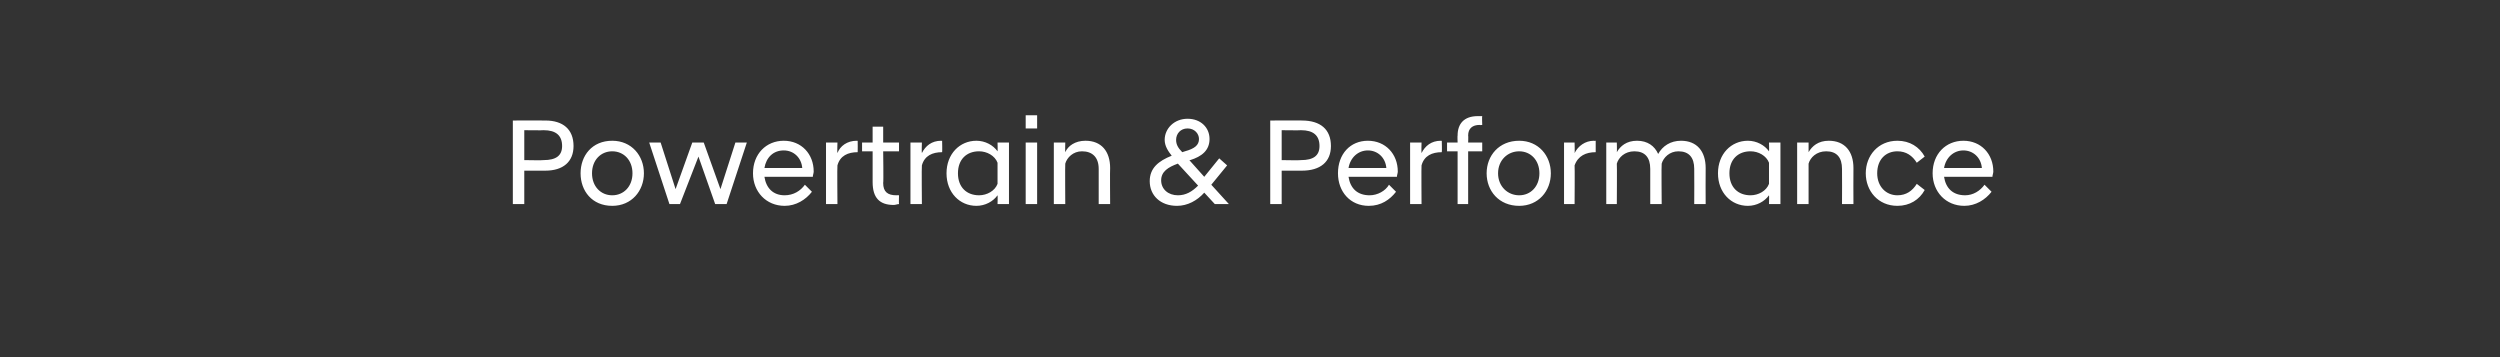<?xml version="1.0" standalone="no"?><!DOCTYPE svg PUBLIC "-//W3C//DTD SVG 1.1//EN" "http://www.w3.org/Graphics/SVG/1.1/DTD/svg11.dtd"><svg xmlns="http://www.w3.org/2000/svg" version="1.1" width="284.2px" height="40.6px" viewBox="0 -1 284.2 40.6" style="top:-1px"><rect x="0" y="-1" width="284.2" height="40.6" fill="#333333" stroke="none"/><desc>Powertrain &amp; Performance</desc><defs/><g id="Polygon49993"><path d="m58.3 12.7s3.68-.02 3.7 0c2 0 3.2 1 3.2 2.9c0 1.8-1.2 2.8-3.2 2.8h-2.4v3.8h-1.3v-9.5zm3.5 4.5c1.4 0 2.1-.5 2.1-1.6c0-1.2-.7-1.8-2.1-1.8c.02.03-2.2 0-2.2 0v3.4s2.22.04 2.2 0zm4.2 1.5c0-2 1.3-3.7 3.6-3.7c2.2 0 3.6 1.7 3.6 3.7c0 2-1.4 3.7-3.6 3.7c-2.3 0-3.6-1.7-3.6-3.7zm5.9 0c0-1.5-1-2.5-2.3-2.5c-1.3 0-2.3 1-2.3 2.5c0 1.5 1 2.5 2.3 2.5c1.3 0 2.3-1 2.3-2.5zm1.9-3.5h1.3l1.7 5.3l1.9-5.3h1.3l1.9 5.3l1.7-5.3h1.3l-2.3 7h-1.3l-1.9-5.4l-2.1 5.4h-1.2l-2.3-7zm11.8 3.5c0-2.2 1.5-3.7 3.5-3.7c2 0 3.4 1.5 3.4 3.5c0 .2-.1.4-.1.6h-5.5c.2 1.3 1 2.1 2.3 2.1c1 0 1.8-.5 2.3-1.2l.8.8c-.7.9-1.8 1.6-3.1 1.6c-2.1 0-3.6-1.6-3.6-3.7zm1.3-.6h4.3c-.1-1.2-1-2-2.1-2c-1.2 0-2 .8-2.2 2zm7-2.9h1.3s-.04 1.19 0 1.2c.3-.8 1.1-1.4 2.2-1.4c-.03.03.1 0 .1 0c0 0 .02 1.25 0 1.3c-1.1 0-2 .4-2.3 1.5c-.04.03 0 4.4 0 4.4h-1.3v-7zm5.3 4.5v-3.5H98v-1h1.2v-1.8h1.2v1.8h1.8v1h-1.8s.05 3.58 0 3.6c0 1 .5 1.4 1.5 1.4c.05-.02.3 0 .3 0c0 0-.03 1.01 0 1c-.2 0-.4.1-.6.1c-1.6 0-2.4-.8-2.4-2.6zm4.3-4.5h1.3s-.04 1.19 0 1.2c.4-.8 1.1-1.4 2.2-1.4c-.03.03.1 0 .1 0c0 0 .03 1.25 0 1.3c-1.1 0-2 .4-2.3 1.5c-.04.03 0 4.4 0 4.4h-1.3v-7zm9.9 6c-.5.7-1.4 1.2-2.4 1.2c-1.9 0-3.4-1.5-3.4-3.7c0-2.2 1.5-3.7 3.4-3.7c1 0 1.9.5 2.4 1.2c.03-.02 0-1 0-1h1.3v7h-1.3s.03-.99 0-1zm0-1.3v-2.4c-.3-.8-1.2-1.3-2.1-1.3c-1.4 0-2.4.9-2.4 2.5c0 1.6 1 2.5 2.4 2.5c.9 0 1.8-.5 2.1-1.3zm3.2-4.7h1.3v7h-1.3v-7zm0-3.1h1.3v1.5h-1.3v-1.5zm3.2 3.1h1.3s-.03 1.05 0 1.1c.3-.7 1.1-1.3 2.3-1.3c1.8 0 2.8 1.2 2.8 3.1c-.03.01 0 4.1 0 4.1h-1.3v-4c0-1.3-.7-2-1.9-2c-1 0-1.7.7-1.9 1.4c-.03.02 0 4.6 0 4.6h-1.3v-7zm10.9 4.4c0-1.5 1-2.3 2.5-2.9c-.4-.5-.8-1.1-.8-1.8c0-1.3 1.1-2.4 2.6-2.4c1.5 0 2.5 1 2.5 2.3c0 1.3-.9 2-2.2 2.4h-.1l1.7 1.9l1.7-2.1l.9.8l-1.8 2.2l2 2.2h-1.6l-1.2-1.3c-.8.9-1.9 1.5-3.1 1.5c-1.9 0-3.1-1.2-3.1-2.8zm5.5.5l-2.3-2.5c-1.1.4-1.9.9-1.9 1.9c0 1 .8 1.7 1.9 1.7c.9 0 1.6-.4 2.3-1.1zm-1.8-3.8l.3-.1c1.1-.3 1.6-.7 1.6-1.4c0-.6-.5-1.2-1.3-1.2c-.8 0-1.3.6-1.3 1.3c0 .5.2.9.7 1.4zm10-3.6s3.65-.02 3.6 0c2.1 0 3.3 1 3.3 2.9c0 1.8-1.2 2.8-3.3 2.8h-2.3v3.8h-1.3v-9.5zm3.5 4.5c1.4 0 2.1-.5 2.1-1.6c0-1.2-.7-1.8-2.1-1.8c-.01.03-2.2 0-2.2 0v3.4s2.19.04 2.2 0zm4.2 1.5c0-2.2 1.4-3.7 3.4-3.7c2 0 3.4 1.5 3.4 3.5c0 .2-.1.4-.1.6h-5.5c.2 1.3 1 2.1 2.4 2.1c.9 0 1.8-.5 2.2-1.2l.8.8c-.7.9-1.7 1.6-3.1 1.6c-2.1 0-3.5-1.6-3.5-3.7zm1.2-.6h4.3c-.1-1.2-1-2-2.1-2c-1.1 0-2 .8-2.2 2zm7-2.9h1.3s-.03 1.19 0 1.2c.4-.8 1.1-1.4 2.2-1.4c-.02.03.1 0 .1 0c0 0 .04 1.25 0 1.3c-1.1 0-2 .4-2.3 1.5c-.03.03 0 4.4 0 4.4h-1.3v-7zm5.4 1h-1.2v-1h1.2s-.03-.78 0-.8c0-1.3.7-2.2 2.3-2.2h.5c-.04-.01 0 1 0 1c0 0-.25.04-.3 0c-.8 0-1.3.4-1.3 1.2c.03.03 0 .8 0 .8h1.6v1h-1.6v6h-1.2v-6zm3.3 2.5c0-2 1.4-3.7 3.7-3.7c2.2 0 3.6 1.7 3.6 3.7c0 2-1.4 3.7-3.6 3.7c-2.3 0-3.7-1.7-3.7-3.7zm6 0c0-1.5-1-2.5-2.3-2.5c-1.3 0-2.4 1-2.4 2.5c0 1.5 1.1 2.5 2.4 2.5c1.3 0 2.3-1 2.3-2.5zm2.8-3.5h1.2s.03 1.19 0 1.2c.4-.8 1.2-1.4 2.2-1.4c.04.03.2 0 .2 0v1.3c-1.1 0-2 .4-2.4 1.5c.03.03 0 4.4 0 4.4h-1.2v-7zm14.8 3c0-1.3-.6-2-1.8-2c-1 0-1.7.7-1.9 1.4c-.04.02 0 4.6 0 4.6h-1.3v-4c0-1.3-.6-2-1.8-2c-1.1 0-1.8.7-2 1.4c.03.02 0 4.6 0 4.6h-1.2v-7h1.2s.03 1.05 0 1.1c.4-.7 1.1-1.3 2.3-1.3c1.2 0 2 .6 2.4 1.5c.5-.9 1.4-1.5 2.6-1.5c1.8 0 2.8 1.2 2.8 3.1c-.02.01 0 4.1 0 4.1h-1.3s.02-3.96 0-4zm8.5 3c-.5.7-1.4 1.2-2.4 1.2c-1.9 0-3.4-1.5-3.4-3.7c0-2.2 1.5-3.7 3.4-3.7c1 0 1.9.5 2.4 1.2c.03-.02 0-1 0-1h1.3v7h-1.3s.03-.99 0-1zm0-1.3v-2.4c-.3-.8-1.2-1.3-2.1-1.3c-1.4 0-2.4.9-2.4 2.5c0 1.6 1 2.5 2.4 2.5c.9 0 1.8-.5 2.1-1.3zm3.2-4.7h1.3s-.01 1.05 0 1.1c.4-.7 1.1-1.3 2.3-1.3c1.8 0 2.8 1.2 2.8 3.1c-.02.01 0 4.1 0 4.1h-1.3s.02-3.96 0-4c0-1.3-.6-2-1.8-2c-1.1 0-1.8.7-2 1.4v4.6h-1.3v-7zm7.8 3.5c0-2 1.4-3.7 3.6-3.7c1.4 0 2.5.7 3.1 1.8l-.9.7c-.5-.8-1.2-1.3-2.2-1.3c-1.3 0-2.3.9-2.3 2.5c0 1.5 1 2.5 2.3 2.5c1 0 1.7-.5 2.2-1.3l.9.7c-.6 1.1-1.7 1.8-3.1 1.8c-2.2 0-3.6-1.7-3.6-3.7zm7.6 0c0-2.2 1.5-3.7 3.5-3.7c2 0 3.4 1.5 3.4 3.5c0 .2-.1.4-.1.6H221c.2 1.3 1 2.1 2.4 2.1c.9 0 1.7-.5 2.2-1.2l.8.8c-.7.9-1.8 1.6-3.1 1.6c-2.1 0-3.6-1.6-3.6-3.7zm1.3-.6h4.3c-.1-1.2-1-2-2.1-2c-1.1 0-2 .8-2.2 2z" stroke="none" fill="#fff"/></g></svg>